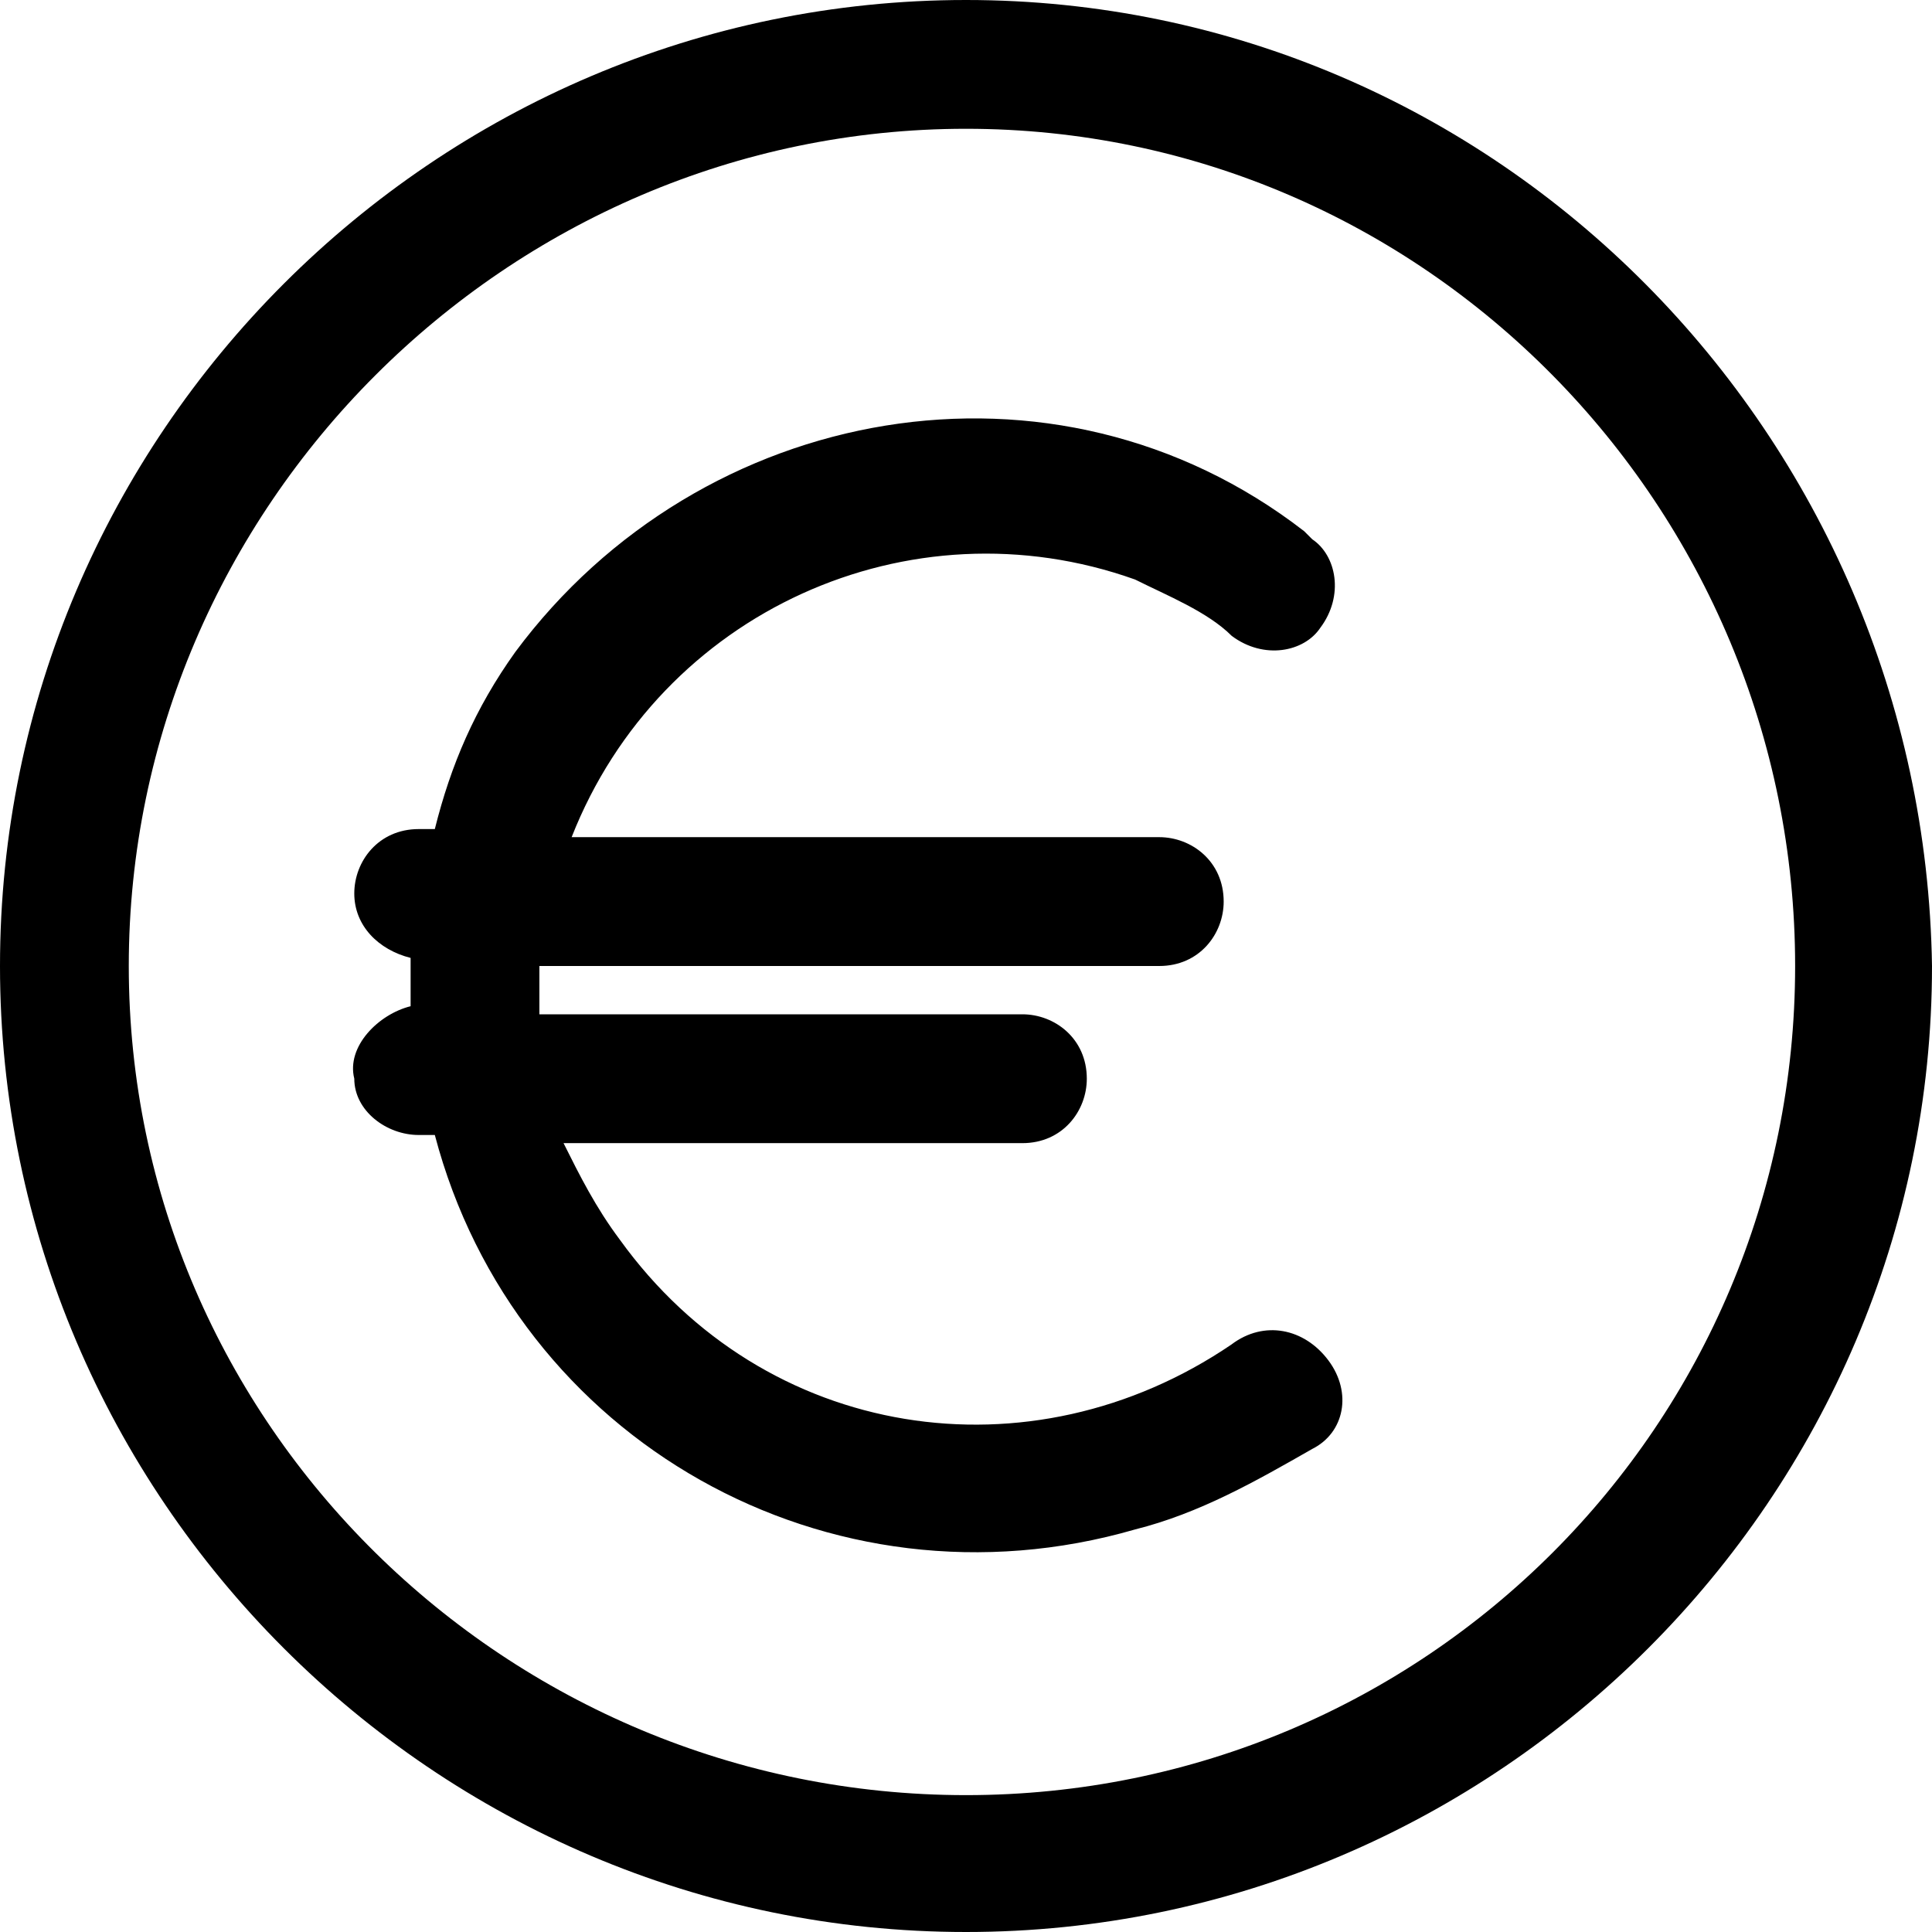 <!-- Generated by IcoMoon.io -->
<svg version="1.1" xmlns="http://www.w3.org/2000/svg" width="32" height="32" viewBox="0 0 32 32">
<title>euro-circle</title>
<path d="M16 0c-8.8 0-16 7.2-16 16s7.2 16 16 16 16-7.2 16-16v0c-0.133-8.8-7.2-16-16-16zM16 29.733c-7.6 0-13.867-6.133-13.867-13.733s6.267-13.867 13.867-13.867 13.733 6.267 13.733 13.867-6.133 13.733-13.733 13.733v0zM20.4 22.267c-3.333 2.267-7.733 1.6-10.133-1.733-0.4-0.533-0.667-1.067-0.933-1.6h7.6c0.667 0 1.067-0.533 1.067-1.067 0-0.667-0.533-1.067-1.067-1.067h-8c0-0.133 0-0.267 0-0.4s0-0.267 0-0.4h10.267c0.667 0 1.067-0.533 1.067-1.067 0-0.667-0.533-1.067-1.067-1.067h-9.733c1.467-3.733 5.6-5.6 9.333-4.267 0.533 0.267 1.2 0.533 1.6 0.933 0.533 0.4 1.2 0.267 1.467-0.133 0.4-0.533 0.267-1.2-0.133-1.467 0 0 0 0-0.133-0.133-4.133-3.2-10-2.133-13.067 2-0.667 0.933-1.067 1.867-1.333 2.933h-0.267c-0.667 0-1.067 0.533-1.067 1.067s0.4 0.933 0.933 1.067c0 0.133 0 0.267 0 0.4s0 0.267 0 0.4c-0.533 0.133-1.067 0.667-0.933 1.2 0 0.533 0.533 0.933 1.067 0.933h0.267c1.333 5.067 6.533 8 11.6 6.533 1.067-0.267 2-0.8 2.933-1.333 0.533-0.267 0.667-0.933 0.267-1.467s-1.067-0.667-1.6-0.267c0-0.133 0 0 0 0z"></path>
</svg>

